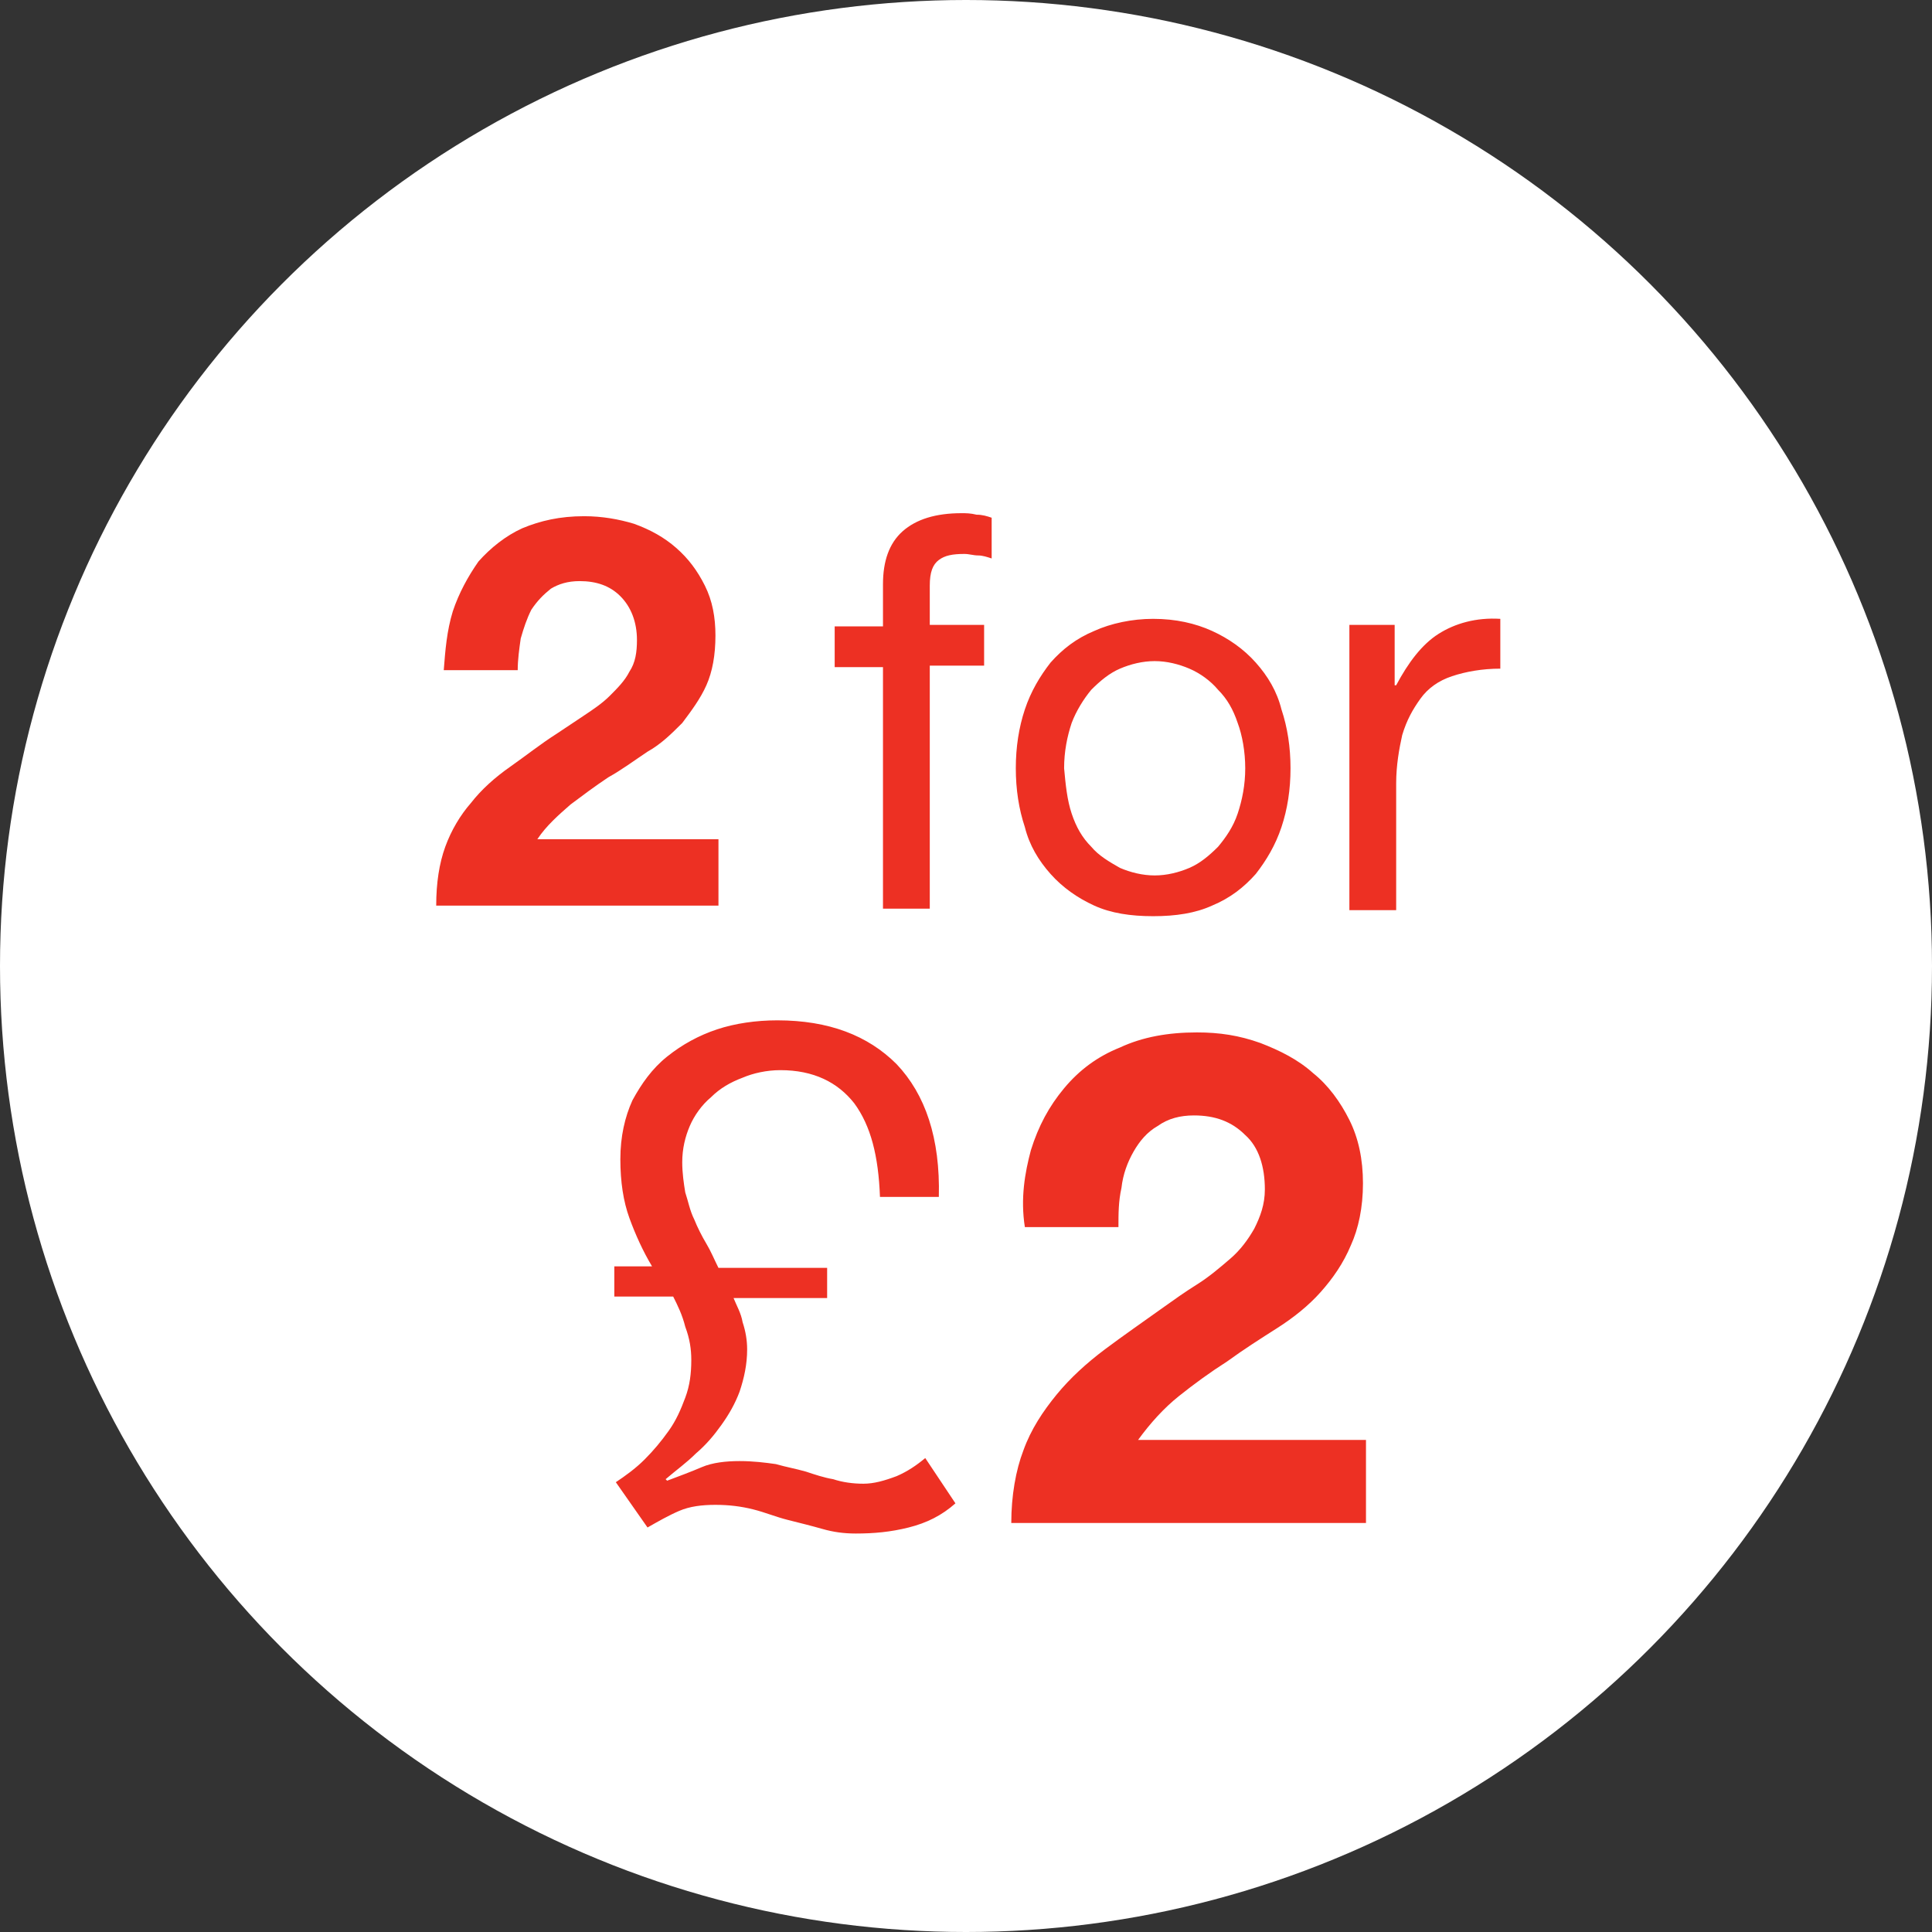 <svg id="Layer_1" xmlns="http://www.w3.org/2000/svg" viewBox="0 0 128 128"><rect x="0" y="0" width="128" height="128" fill="#333333" stroke="none"/><style>.st0{fill:#FFF}.st1{fill:#ed3023}</style><circle class="st0" cx="64" cy="64" r="64"/><path class="st1" d="M30 40.5c.4-1.2 1-2.3 1.7-3.3.8-.9 1.8-1.7 2.9-2.2 1.2-.5 2.5-.8 4.1-.8 1.2 0 2.3.2 3.3.5 1.1.4 2 .9 2.8 1.6.8.7 1.4 1.5 1.9 2.5s.7 2.1.7 3.3c0 1.3-.2 2.4-.6 3.3-.4.9-1 1.7-1.6 2.5-.7.7-1.4 1.4-2.3 1.9-.9.6-1.7 1.2-2.6 1.7-.9.6-1.7 1.2-2.5 1.8-.8.7-1.6 1.4-2.2 2.3h12V60H28.9c0-1.5.2-2.8.6-3.9.4-1.1 1-2.1 1.7-2.9.7-.9 1.6-1.7 2.6-2.4s2-1.5 3.1-2.2l1.8-1.2c.6-.4 1.2-.8 1.7-1.3s1-1 1.3-1.6c.4-.6.5-1.3.5-2.1 0-1.2-.4-2.2-1.1-2.9-.7-.7-1.6-1-2.7-1-.8 0-1.4.2-1.9.5-.5.4-.9.8-1.3 1.4-.3.6-.5 1.2-.7 1.9-.1.7-.2 1.4-.2 2.1h-4.9c.1-1.3.2-2.6.6-3.9zM55.3 44.2v-2.7h3.2v-2.8c0-1.5.4-2.7 1.3-3.5.9-.8 2.2-1.2 3.9-1.2.3 0 .6 0 1 .1.4 0 .7.1 1 .2V37c-.3-.1-.6-.2-.9-.2-.3 0-.6-.1-.9-.1-.8 0-1.3.1-1.7.4-.4.3-.6.8-.6 1.7v2.6h3.6v2.7h-3.6v16.1h-3.1v-16h-3.2zM67.9 47c.4-1.2 1-2.2 1.7-3.1.8-.9 1.7-1.6 2.9-2.1 1.1-.5 2.5-.8 3.9-.8 1.5 0 2.8.3 3.9.8s2.1 1.2 2.9 2.1c.8.9 1.4 1.9 1.7 3.1.4 1.2.6 2.5.6 3.9s-.2 2.7-.6 3.9c-.4 1.2-1 2.2-1.7 3.1-.8.9-1.7 1.6-2.9 2.1-1.1.5-2.4.7-3.9.7s-2.8-.2-3.9-.7c-1.1-.5-2.1-1.2-2.9-2.1-.8-.9-1.4-1.9-1.7-3.1-.4-1.2-.6-2.5-.6-3.9s.2-2.7.6-3.9zm3.1 6.9c.3.9.7 1.6 1.3 2.2.5.6 1.2 1 1.9 1.4.7.3 1.5.5 2.3.5.8 0 1.6-.2 2.3-.5.7-.3 1.3-.8 1.9-1.4.5-.6 1-1.3 1.3-2.2.3-.9.5-1.9.5-3s-.2-2.2-.5-3c-.3-.9-.7-1.6-1.3-2.2-.5-.6-1.2-1.1-1.9-1.4-.7-.3-1.5-.5-2.3-.5-.8 0-1.6.2-2.3.5-.7.3-1.3.8-1.9 1.4-.5.6-1 1.4-1.3 2.2-.3.9-.5 1.9-.5 3 .1 1.1.2 2.1.5 3zM92.4 41.4v4h.1c.8-1.5 1.7-2.7 2.8-3.4 1.1-.7 2.5-1.1 4.1-1v3.3c-1.2 0-2.3.2-3.2.5-.9.3-1.6.8-2.1 1.5s-.9 1.4-1.2 2.4c-.2.9-.4 2-.4 3.2v8.4h-3.1V41.4h3z"/><g><path class="st1" d="M43.2 83.9c-.6-1-1.1-2.1-1.5-3.2-.4-1.1-.6-2.4-.6-3.9s.3-2.8.8-3.9c.6-1.1 1.3-2.1 2.3-2.9 1-.8 2.1-1.4 3.3-1.8 1.2-.4 2.6-.6 4-.6 3.4 0 6 1 7.9 2.9 1.9 2 2.9 4.9 2.8 8.8h-3.9c-.1-2.7-.6-4.7-1.7-6.2-1.1-1.4-2.7-2.2-4.9-2.2-.9 0-1.8.2-2.5.5-.8.3-1.5.7-2.1 1.3-.6.5-1.1 1.2-1.4 1.9-.3.7-.5 1.5-.5 2.4 0 .7.1 1.4.2 2 .2.6.3 1.2.6 1.8.2.5.5 1.1.8 1.6.3.5.5 1 .8 1.6h7.2v2h-6.2c.2.5.5 1 .6 1.6.2.6.3 1.2.3 1.8 0 1-.2 1.9-.5 2.8-.3.8-.7 1.5-1.2 2.2-.5.7-1 1.3-1.7 1.9-.6.6-1.3 1.1-2 1.7l.1.1c.8-.3 1.6-.6 2.3-.9.7-.3 1.6-.4 2.5-.4.9 0 1.7.1 2.4.2.7.2 1.3.3 2 .5.6.2 1.2.4 1.8.5.6.2 1.3.3 2 .3s1.4-.2 2.2-.5c.7-.3 1.3-.7 1.9-1.2l2 3c-.9.8-1.9 1.3-3.1 1.6-1.2.3-2.3.4-3.5.4-.8 0-1.5-.1-2.2-.3-.7-.2-1.5-.4-2.3-.6-.8-.2-1.5-.5-2.3-.7-.8-.2-1.6-.3-2.5-.3s-1.7.1-2.4.4c-.7.3-1.4.7-2.1 1.1l-2.1-3c.6-.4 1.3-.9 1.9-1.5.6-.6 1.1-1.2 1.6-1.9s.8-1.4 1.1-2.2c.3-.8.4-1.6.4-2.5 0-.7-.1-1.4-.4-2.2-.2-.8-.5-1.4-.8-2h-3.9v-2h2.5zM68.3 76.2c.5-1.6 1.2-2.9 2.2-4.1 1-1.2 2.2-2.1 3.7-2.7 1.5-.7 3.2-1 5.1-1 1.5 0 2.8.2 4.2.7 1.3.5 2.5 1.1 3.5 2 1 .8 1.8 1.9 2.4 3.1.6 1.2.9 2.6.9 4.2s-.3 3-.8 4.1c-.5 1.2-1.2 2.2-2 3.1-.8.9-1.8 1.7-2.9 2.4-1.1.7-2.2 1.4-3.3 2.2-1.1.7-2.2 1.5-3.2 2.3-1 .8-1.9 1.8-2.7 2.9h15.1v5.5H67c0-1.8.3-3.5.8-4.8.5-1.4 1.3-2.6 2.2-3.7.9-1.1 2-2.1 3.2-3 1.2-.9 2.5-1.8 3.9-2.8.7-.5 1.4-1 2.2-1.5.8-.5 1.5-1.1 2.2-1.7.7-.6 1.2-1.3 1.6-2 .4-.8.7-1.6.7-2.6 0-1.5-.4-2.8-1.3-3.6-.9-.9-2-1.3-3.4-1.3-.9 0-1.7.2-2.4.7-.7.4-1.2 1-1.6 1.7-.4.7-.7 1.5-.8 2.4-.2.9-.2 1.7-.2 2.6h-6.2c-.3-1.9 0-3.6.4-5.1z"/></g></svg>